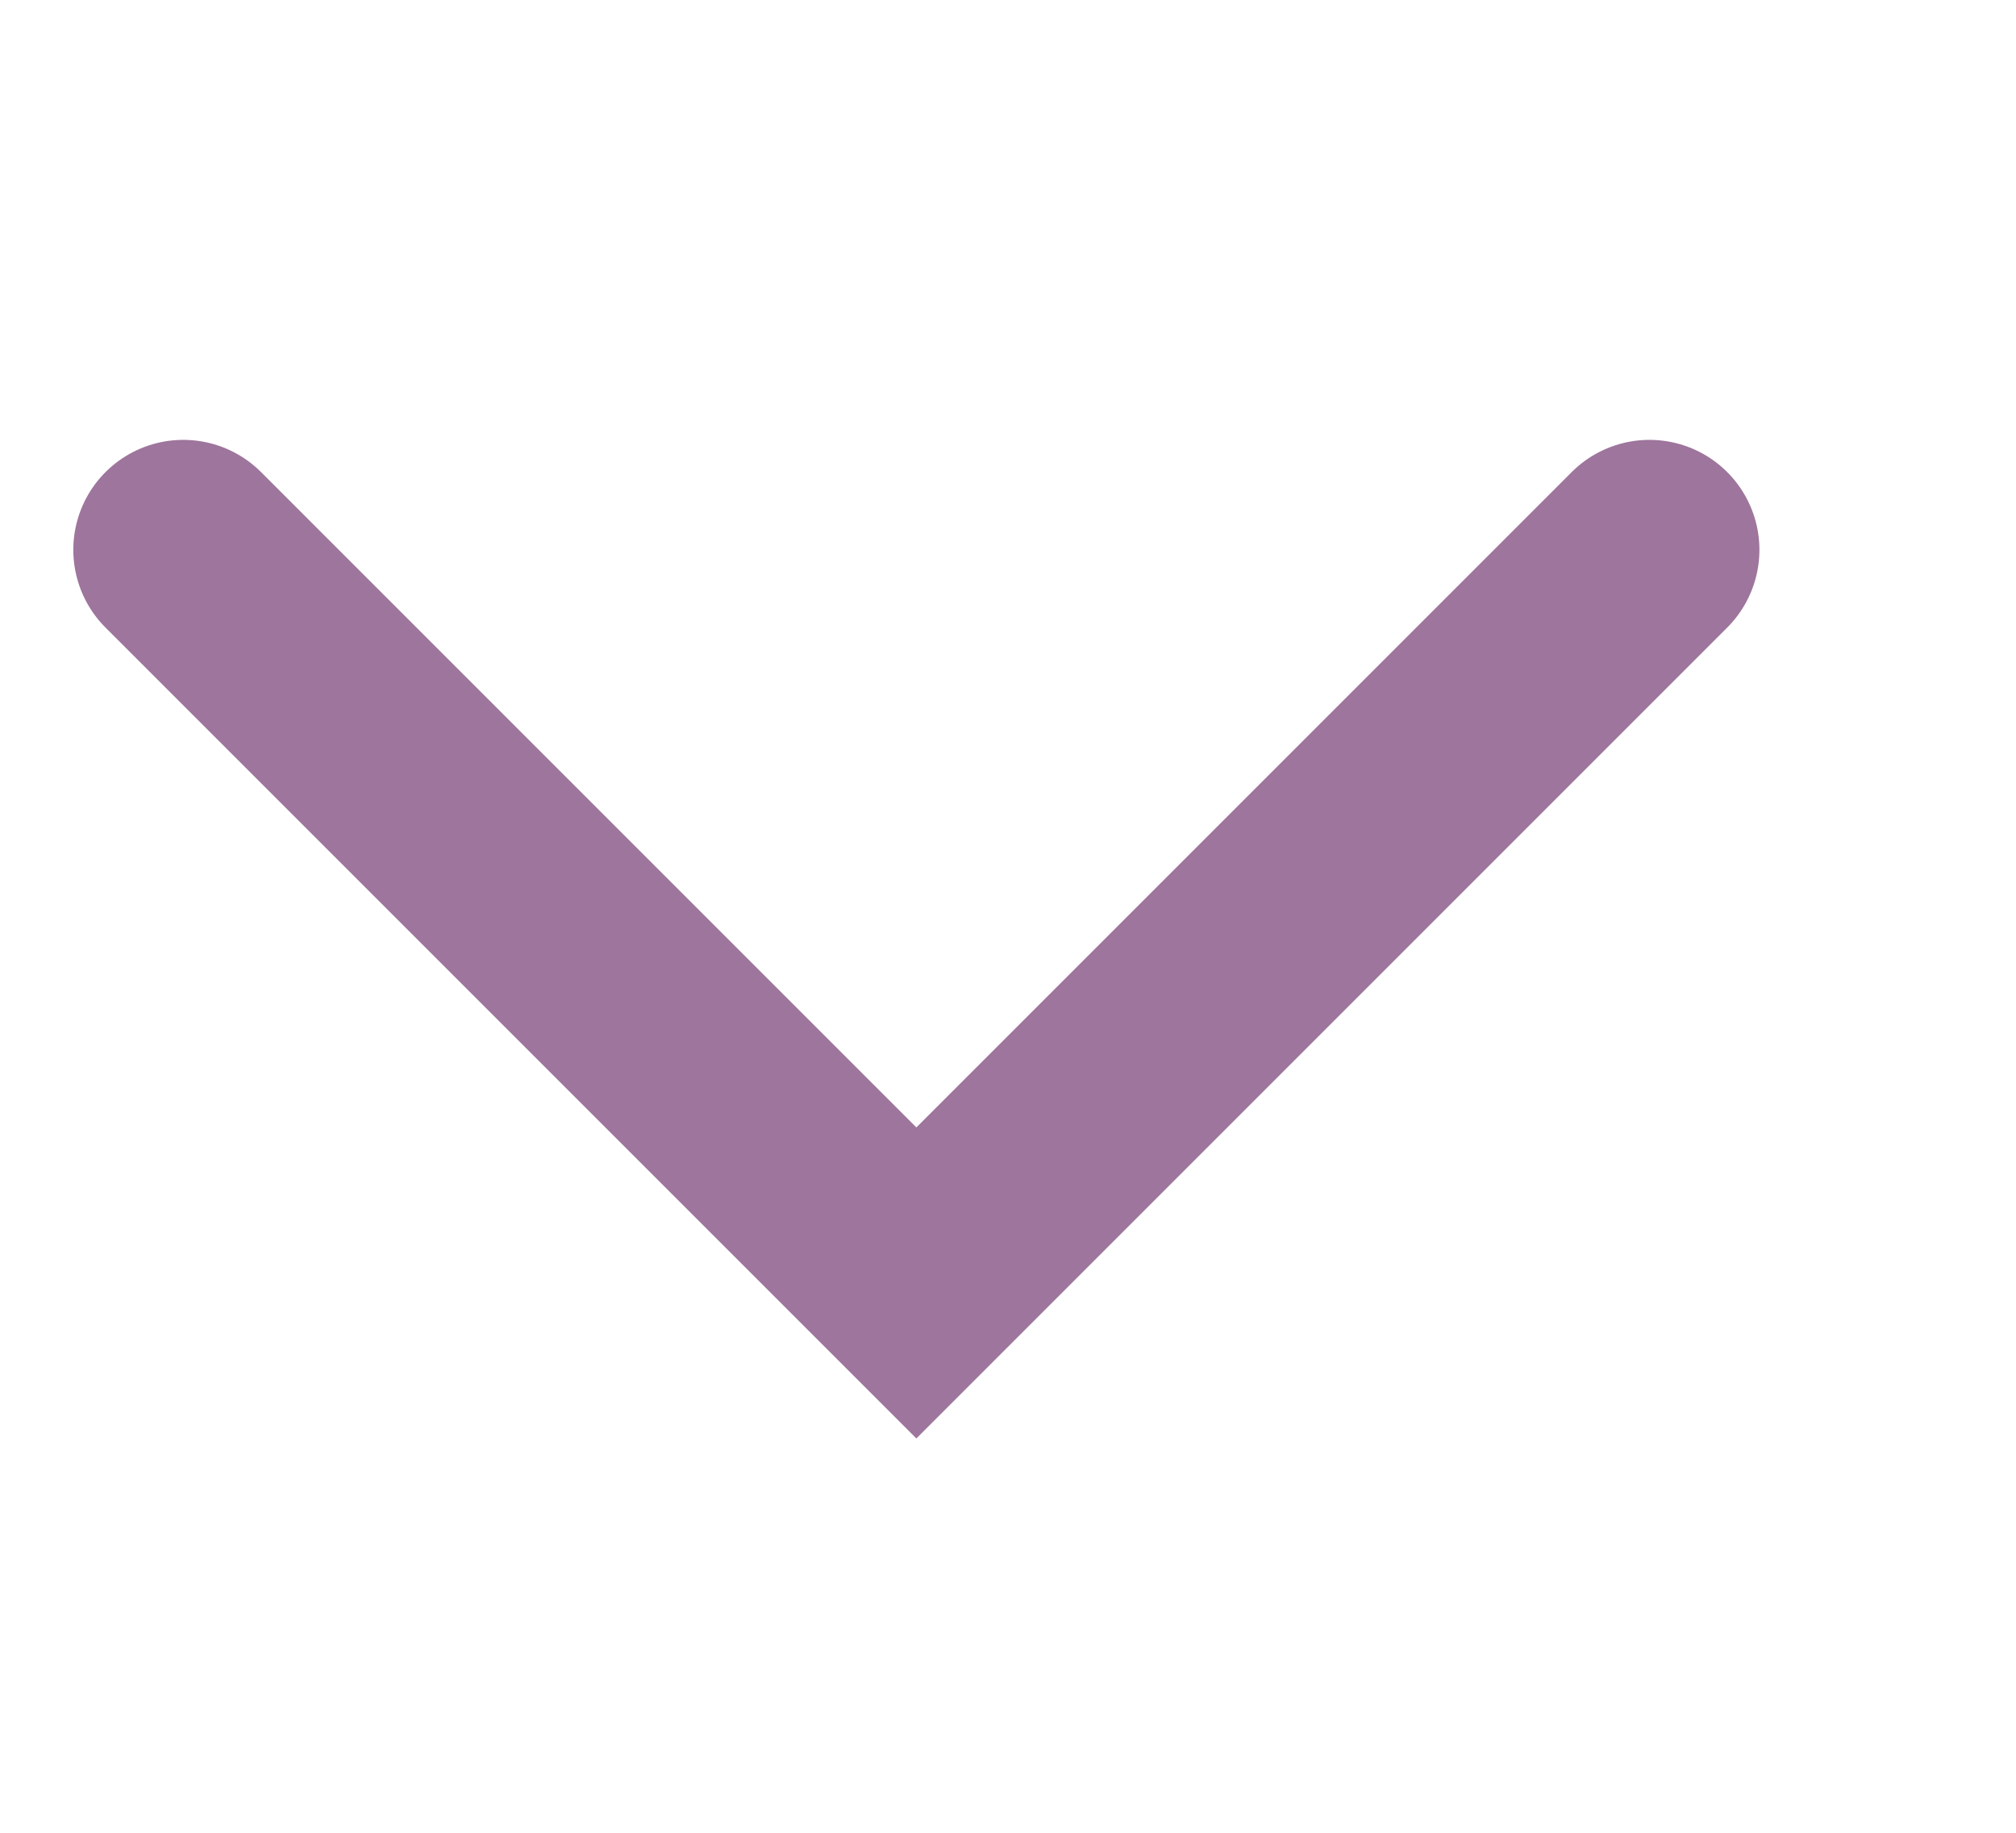<svg width="11" height="10" viewBox="0 0 11 10" fill="none" xmlns="http://www.w3.org/2000/svg">
<g id="arrow-down">
<path id="Vector" d="M1 3L5 7L9 3" stroke="#9E759C" stroke-width="1.2" stroke-linecap="round"/>
</g>
</svg>
